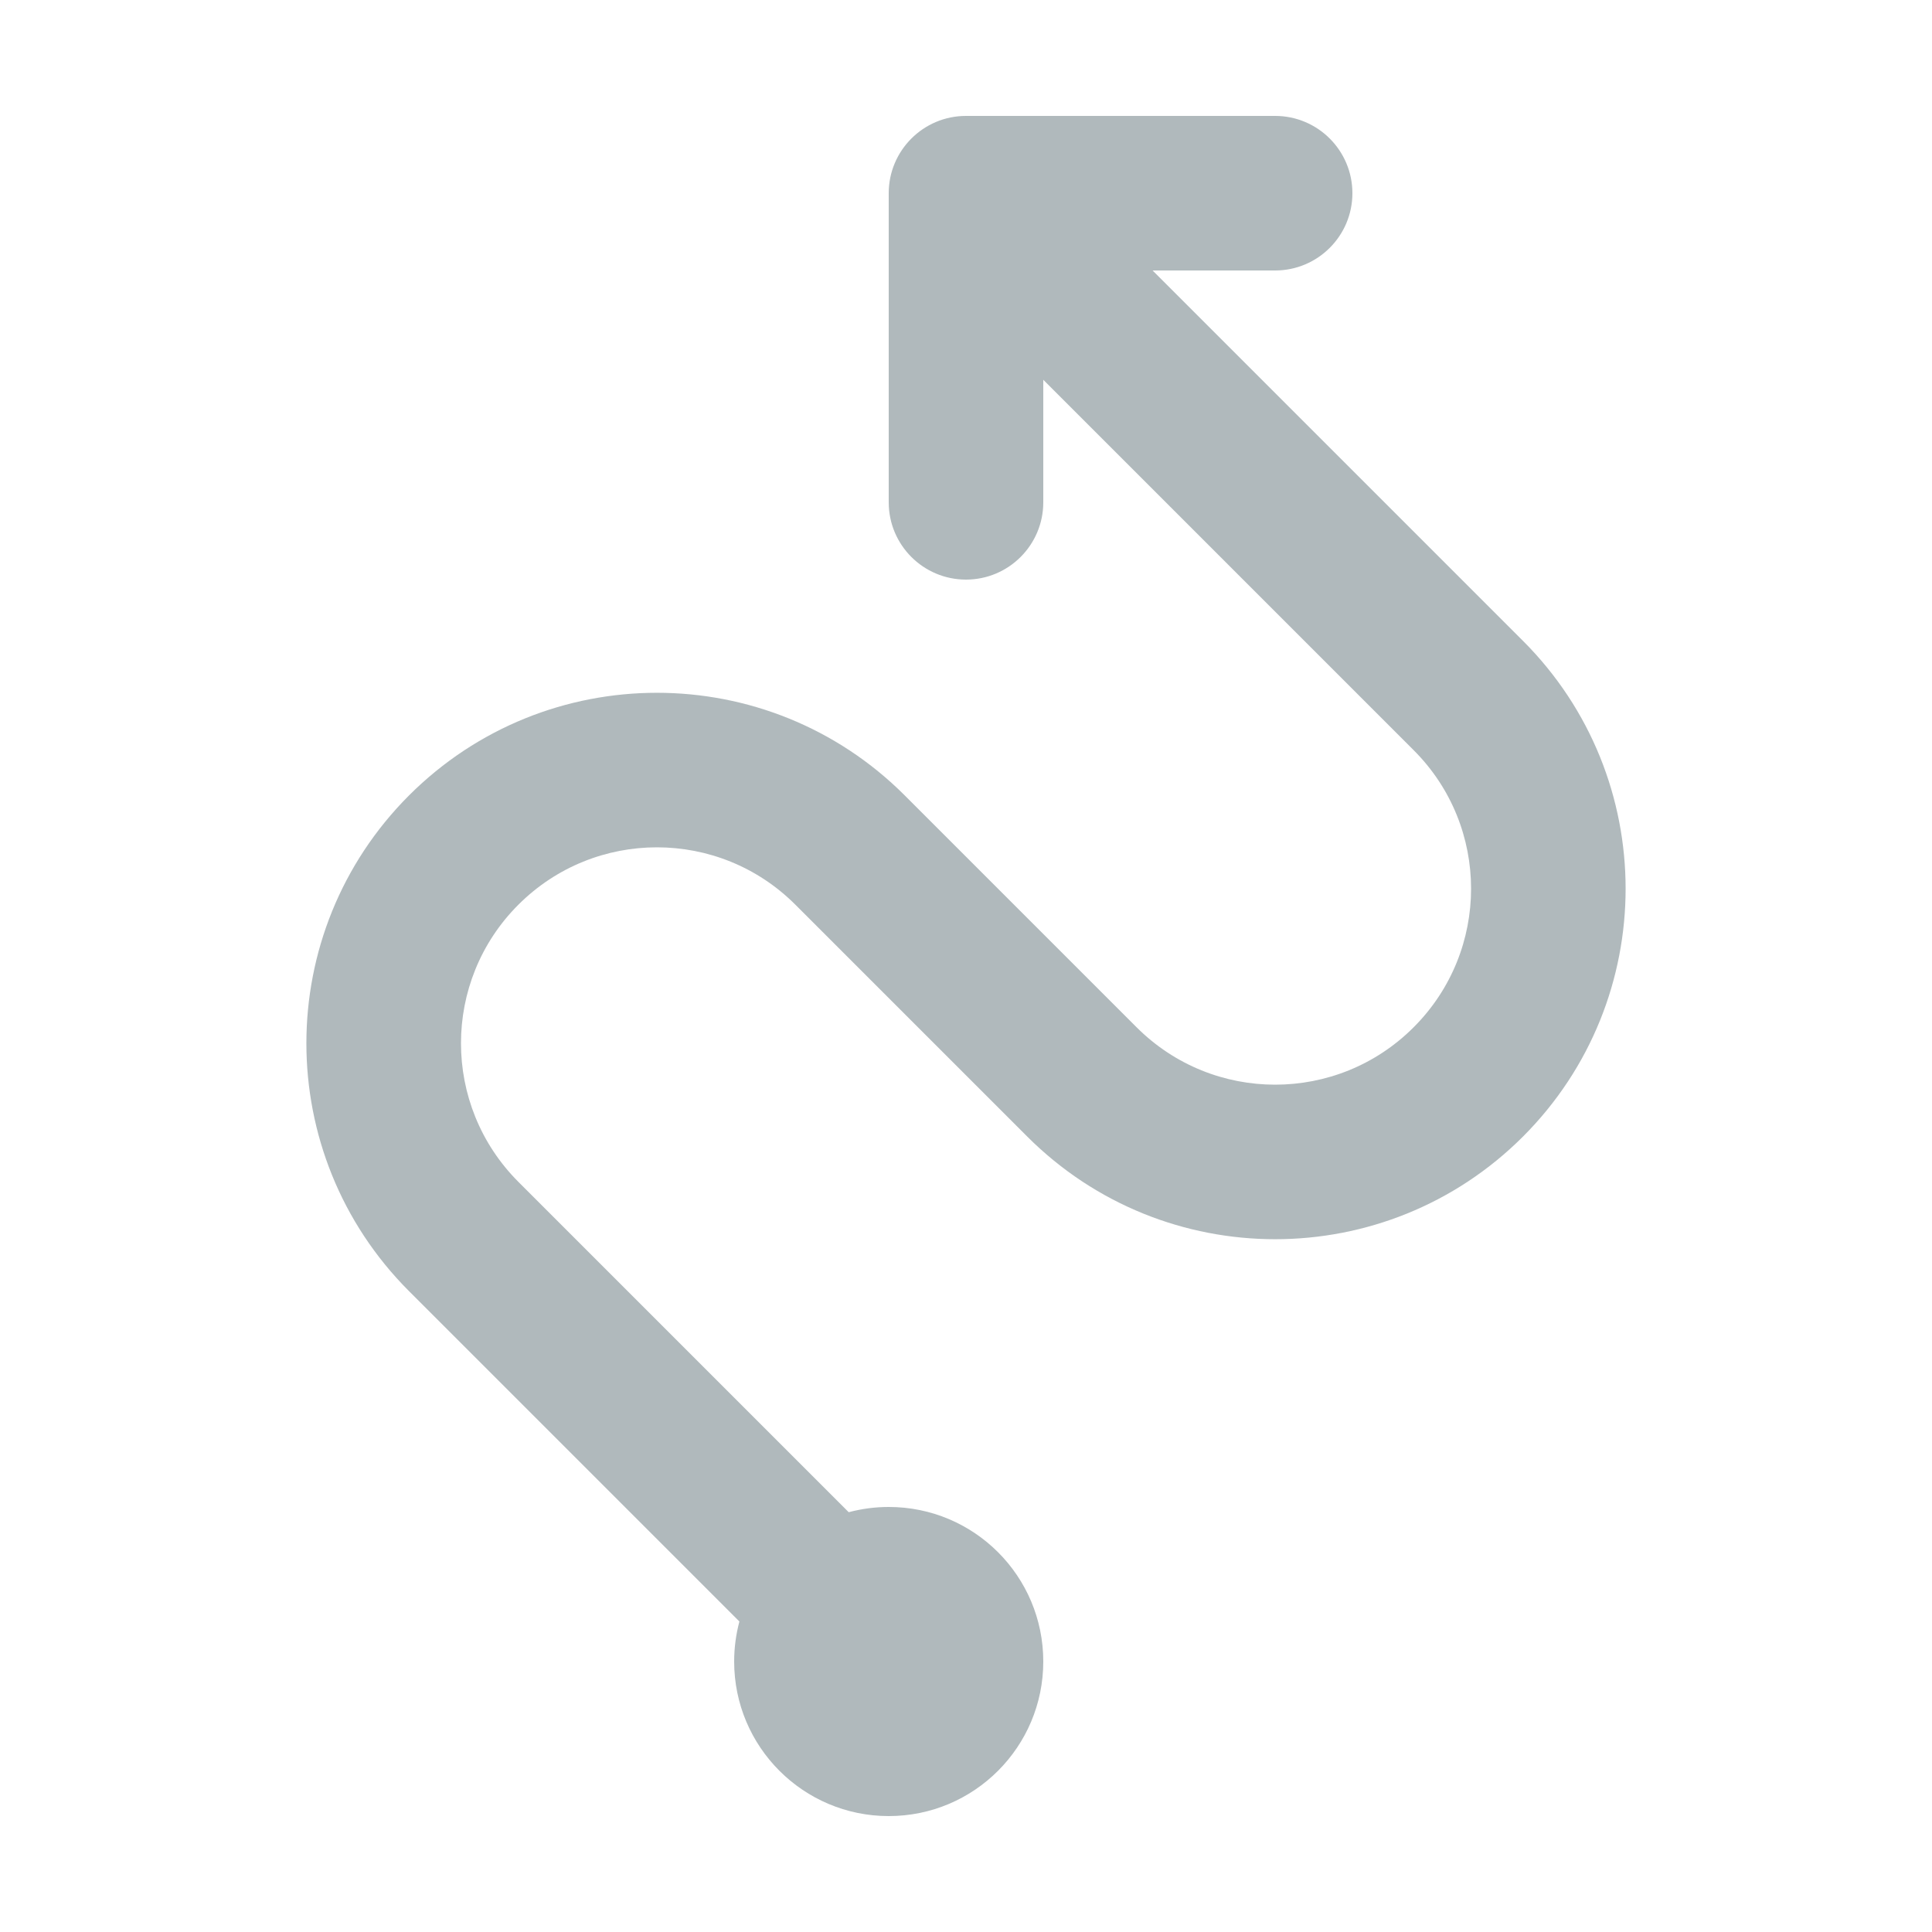 <svg width="24" height="24" viewBox="0 0 24 24" fill="none" xmlns="http://www.w3.org/2000/svg">
<path fill-rule="evenodd" clip-rule="evenodd" d="M11.04 2.4C11.04 1.87 11.47 1.44 12 1.44H15.84C16.37 1.44 16.8 1.87 16.8 2.4C16.8 2.93 16.37 3.36 15.84 3.36H14.318L18.919 7.961C20.619 9.661 20.619 12.418 18.919 14.119C17.219 15.819 14.462 15.819 12.761 14.119L9.881 11.239C8.931 10.288 7.39 10.288 6.439 11.239C5.489 12.189 5.489 13.73 6.439 14.681L10.543 18.785C10.702 18.743 10.868 18.72 11.04 18.72C12.101 18.72 12.96 19.579 12.96 20.64C12.96 21.7 12.101 22.56 11.04 22.56C9.98 22.56 9.12 21.7 9.12 20.64C9.12 20.468 9.143 20.301 9.185 20.143L5.081 16.039C3.381 14.338 3.381 11.582 5.081 9.881C6.782 8.181 9.539 8.181 11.239 9.881L14.119 12.761C15.07 13.712 16.611 13.712 17.561 12.761C18.512 11.81 18.512 10.269 17.561 9.319L12.96 4.718V6.24C12.96 6.77 12.53 7.2 12 7.2C11.47 7.2 11.04 6.77 11.04 6.24V2.4Z" fill="#B0B9BC"/>
</svg>
